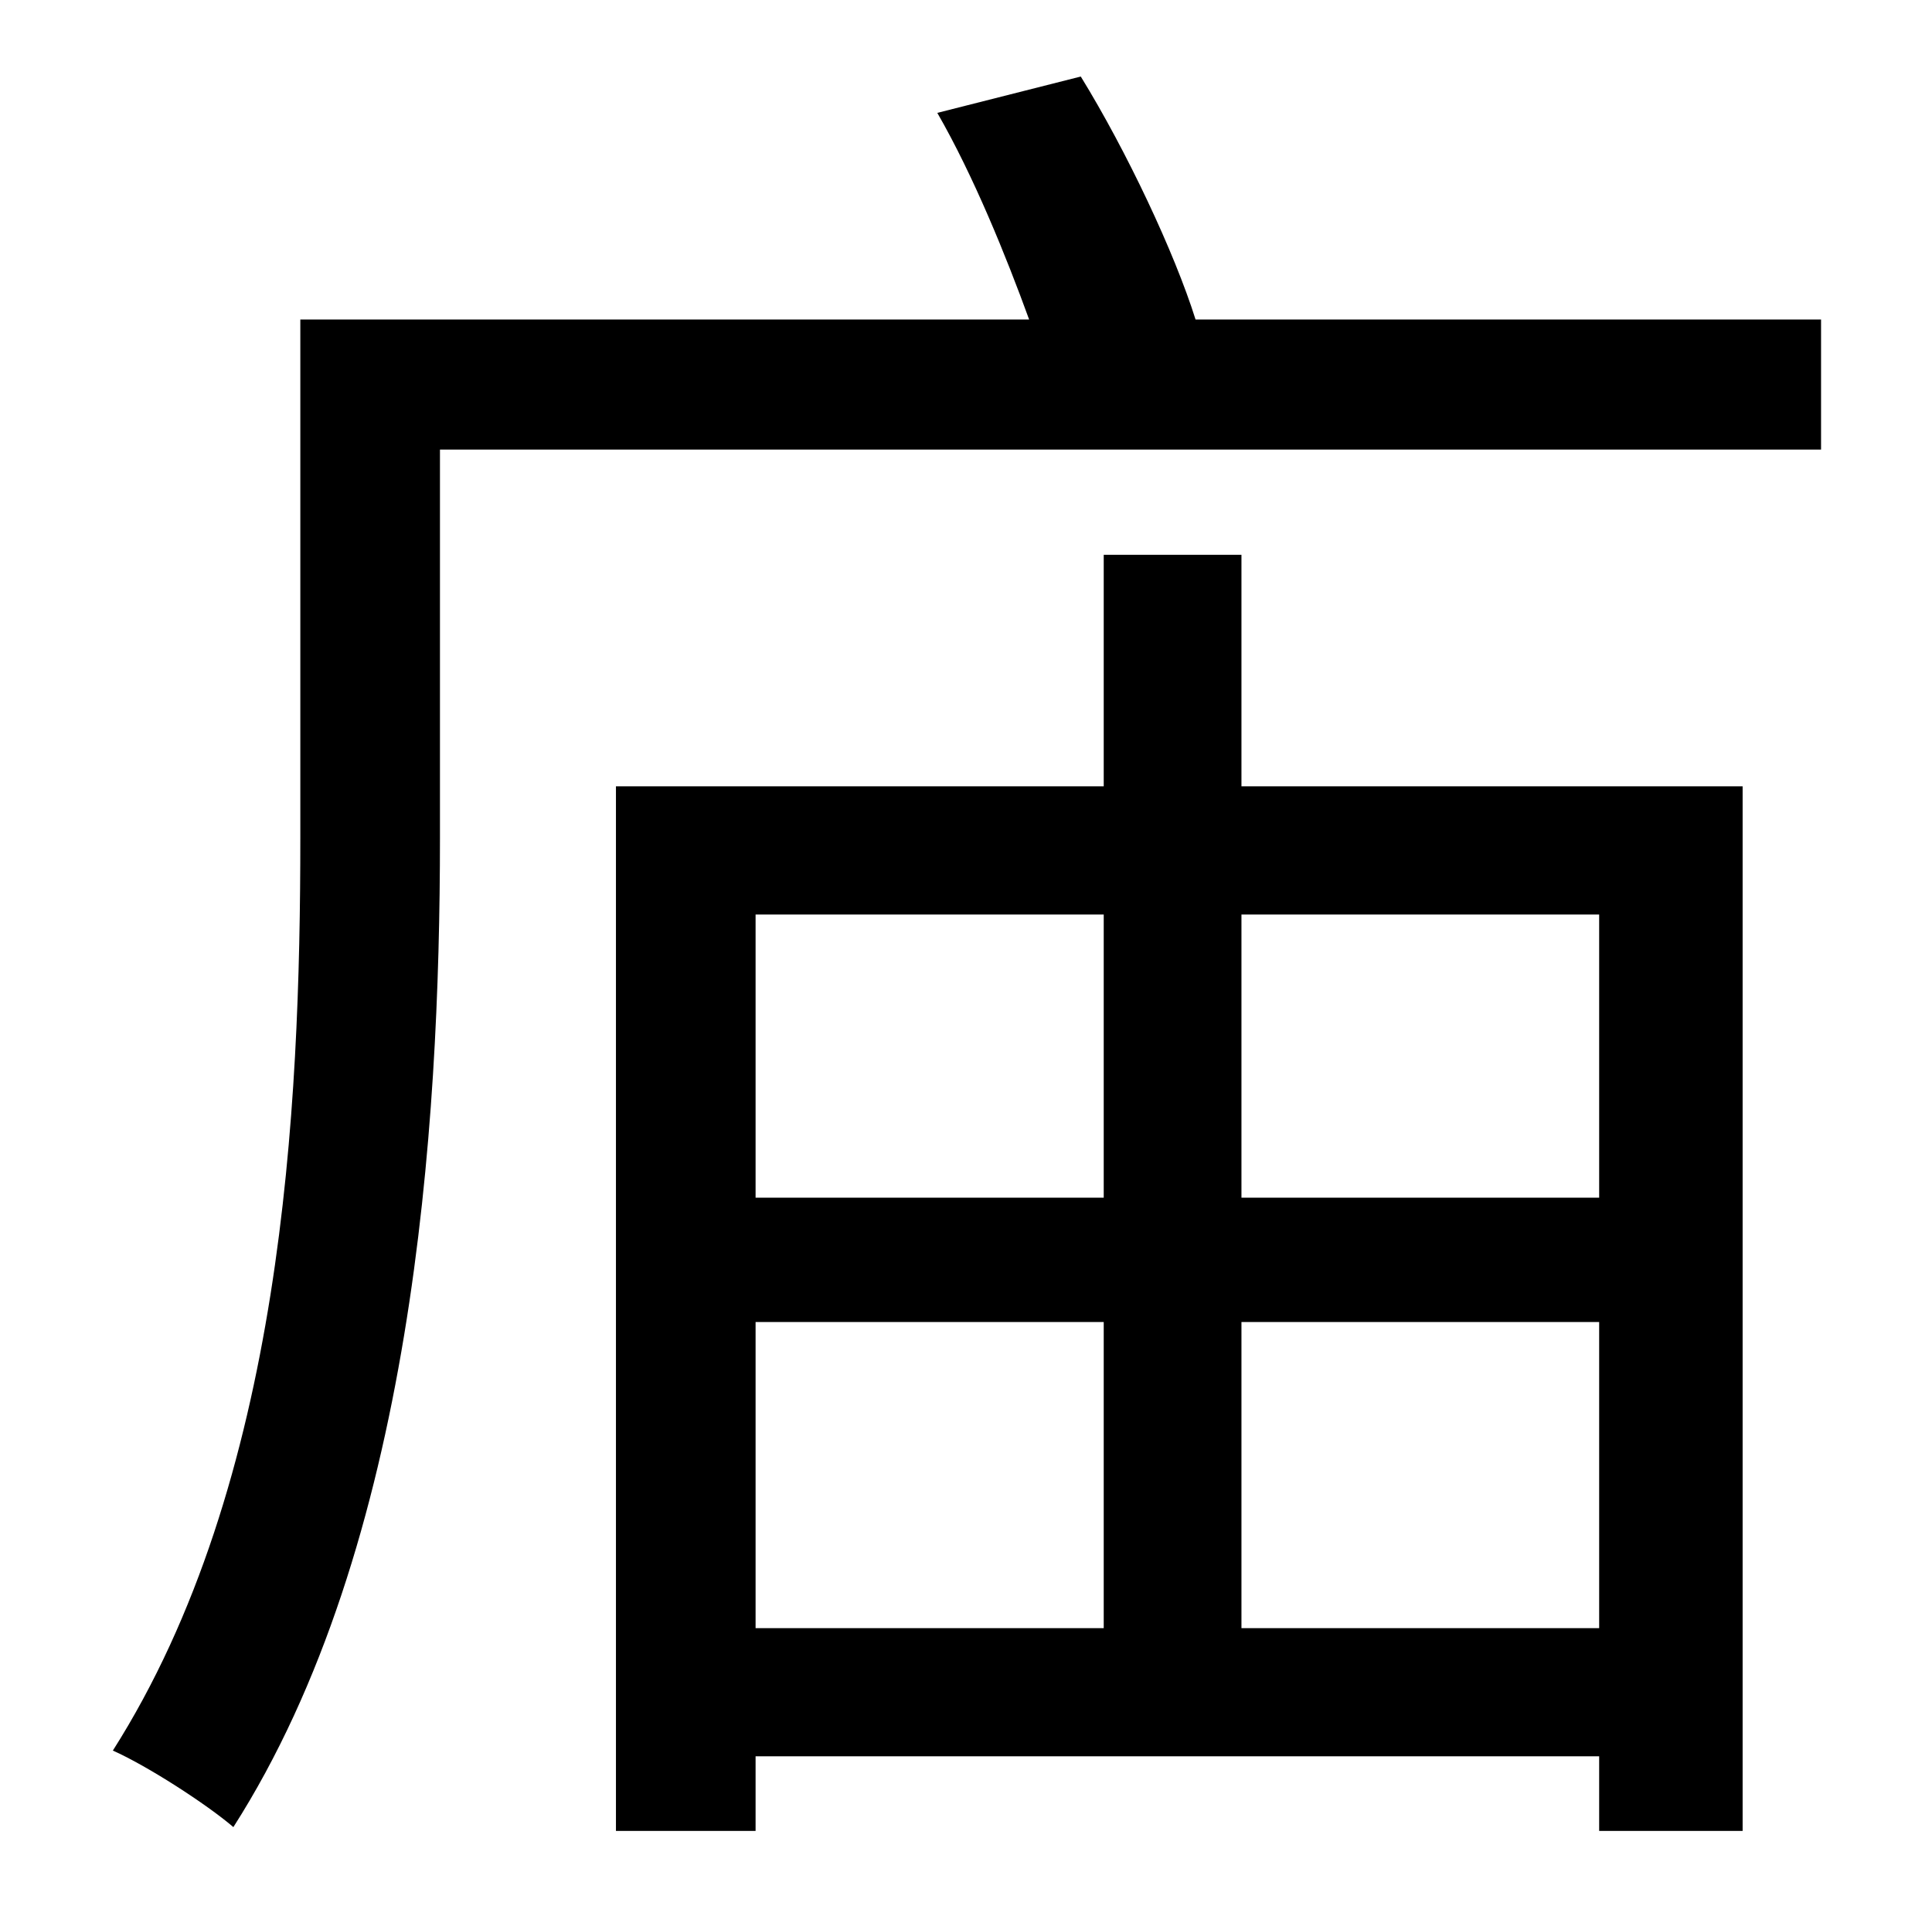 <?xml version="1.0" standalone="no"?>
<!DOCTYPE svg PUBLIC "-//W3C//DTD SVG 1.1//EN" "http://www.w3.org/Graphics/SVG/1.1/DTD/svg11.dtd" >
<svg xmlns="http://www.w3.org/2000/svg" xmlns:xlink="http://www.w3.org/1999/xlink" version="1.1" viewBox="-10 0 1010 1000">
   <path fill="currentColor"
d="M826 478h-187v148h187v-148zM639 851h187v-160h-187v160zM385 691v160h182v-160h-182zM567 478h-182v148h182v-148zM639 290v121h262v546h-75v-39h-441v39h-73v-546h255v-121h72zM615 167h327v68h-722v203c0 151 -14 370 -108 517c-14 -12 -45 -32 -63 -40
c89 -140 98 -336 98 -477v-271h381c-12 -33 -29 -75 -48 -108l75 -19c24 39 49 92 60 127z" />
</svg>
